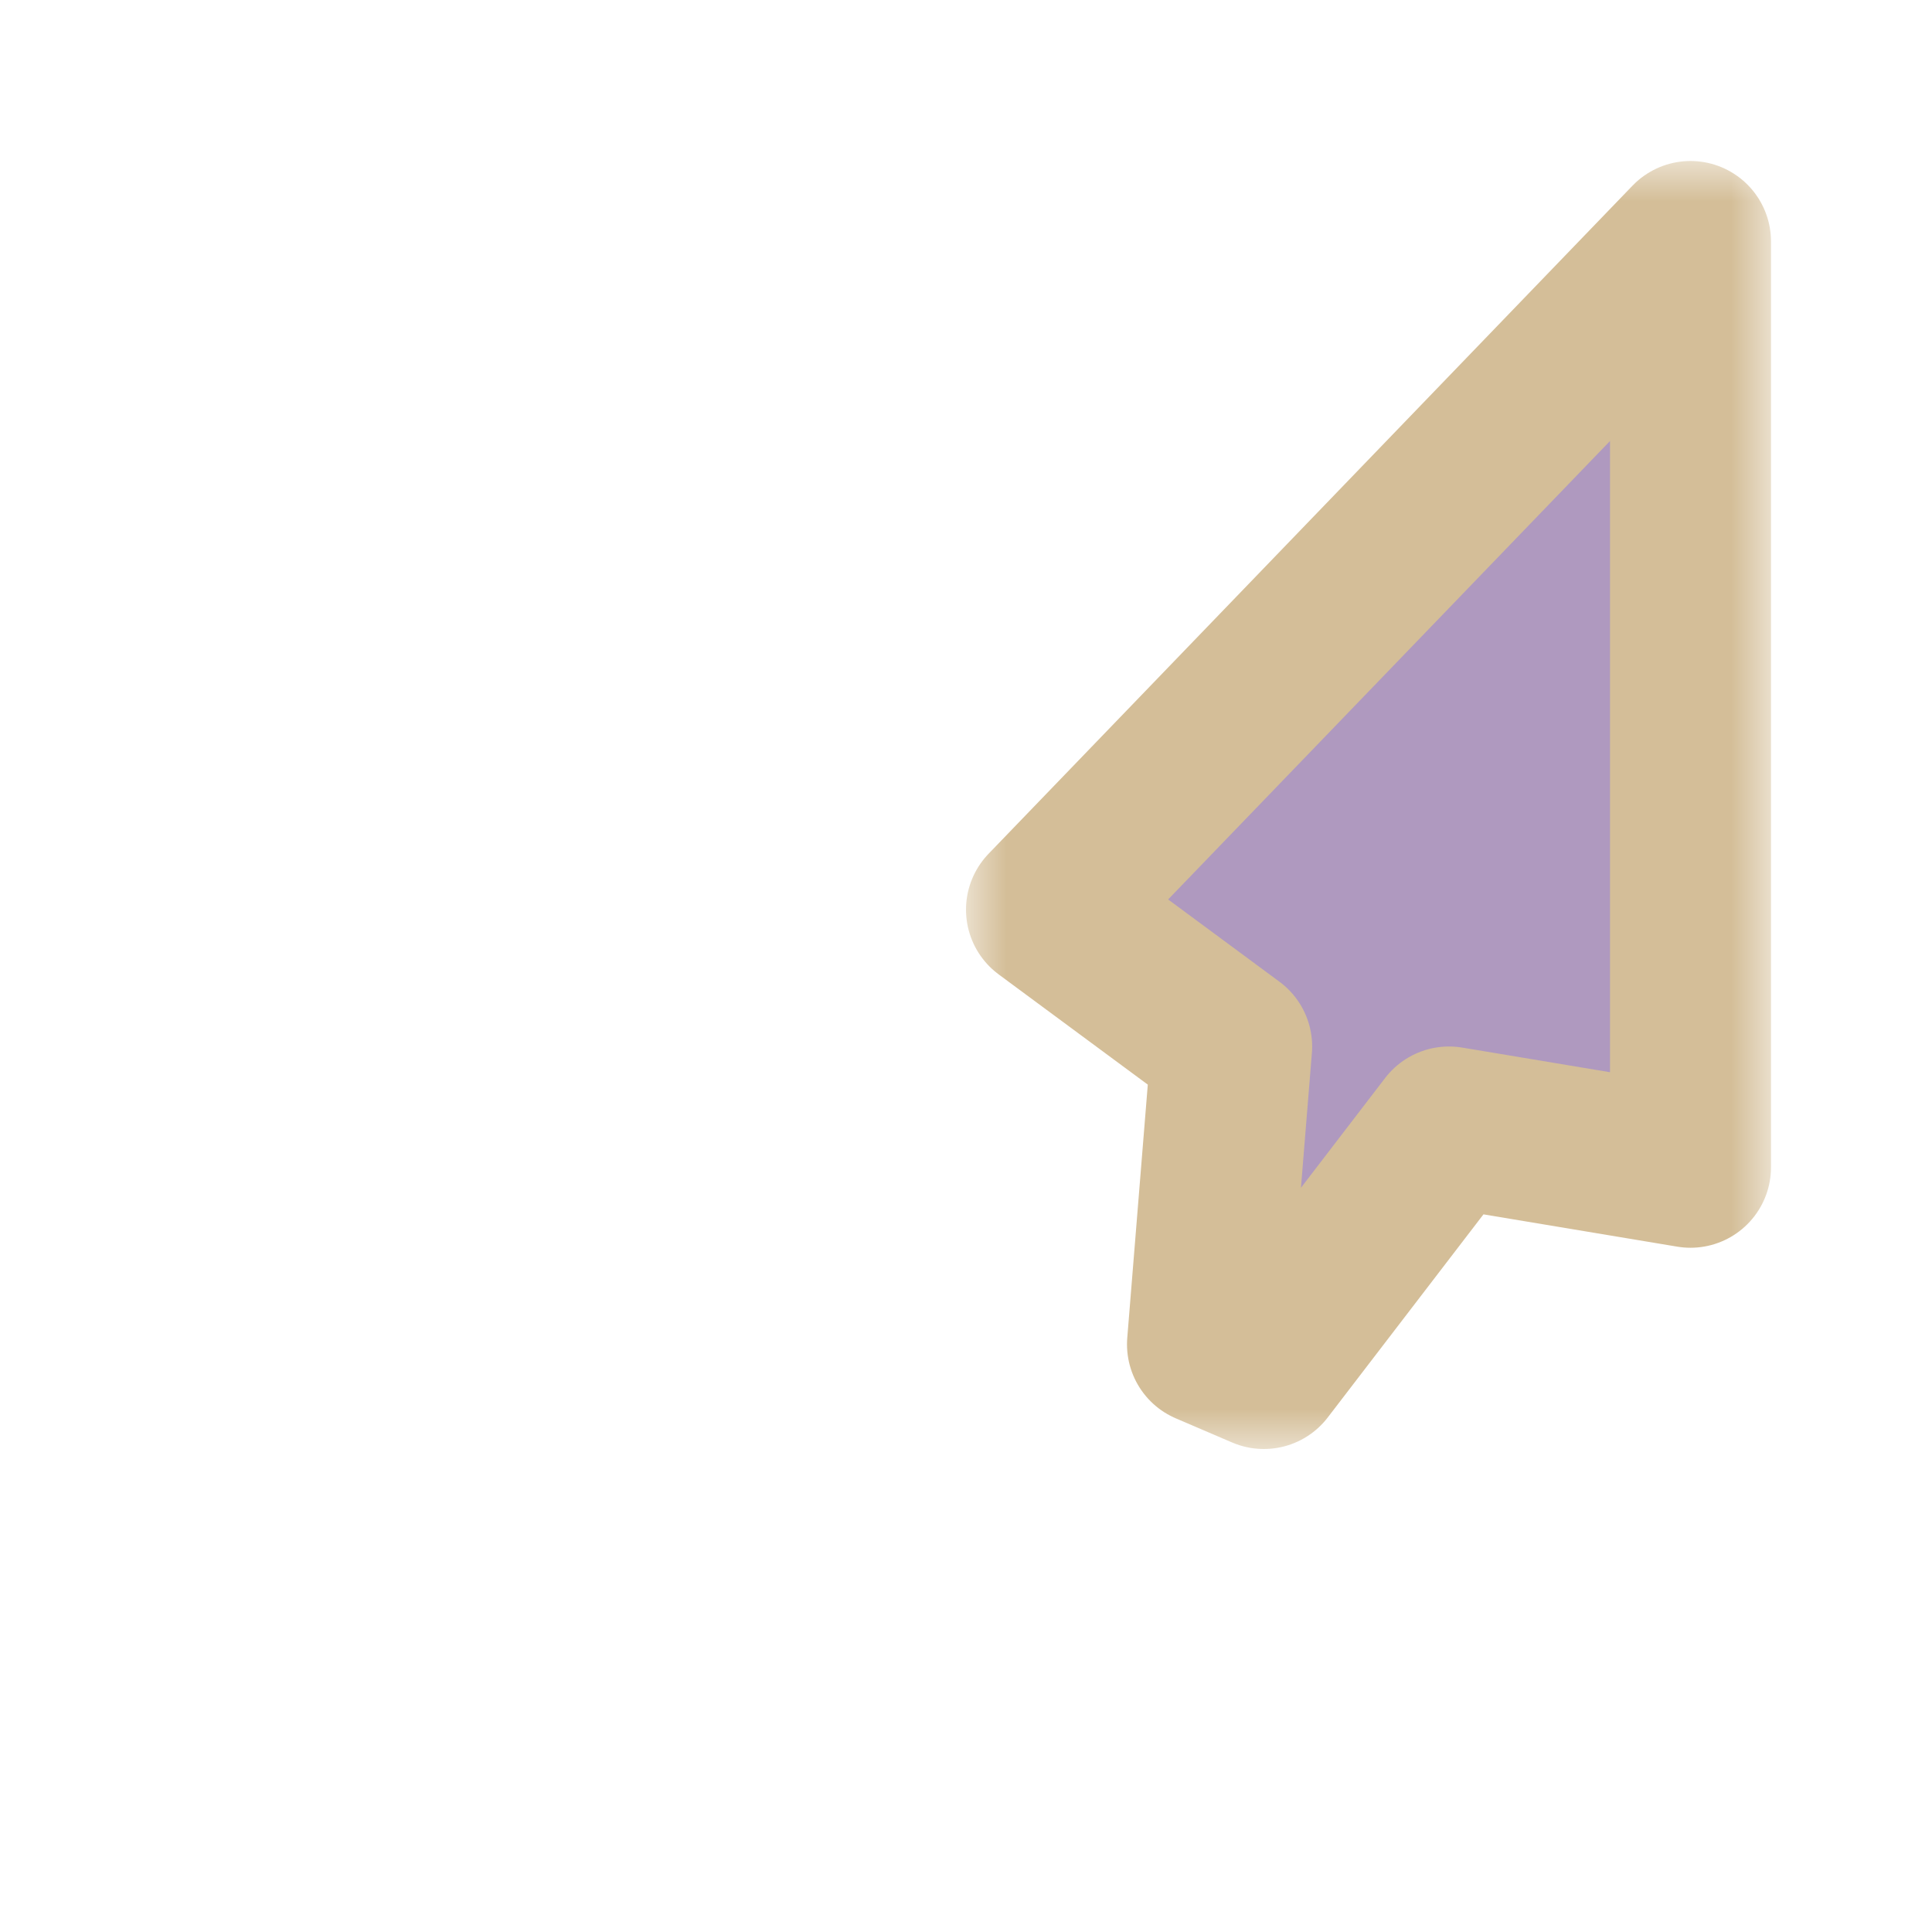 <svg width="24" height="24" viewBox="0 0 24 24" fill="none" xmlns="http://www.w3.org/2000/svg">
<g clip-path="url(#clip0_182_6973)" filter="url(#filter0_d_182_6973)">
<mask id="path-1-outside-1_182_6973" maskUnits="userSpaceOnUse" x="12" y="2" width="10" height="16" fill="black">
<rect fill="white" x="12" y="2" width="10" height="16"/>
<path d="M13 11.3L21 3L21 14.5L18 14L15.7 17L15 16.7L15.3 13L13 11.3Z"/>
</mask>
<path d="M13 11.3L21 3L21 14.5L18 14L15.7 17L15 16.7L15.3 13L13 11.3Z" fill="#AF99BF"/>
<path d="M13 11.3L21 3L21 14.5L18 14L15.7 17L15 16.7L15.3 13L13 11.3Z" stroke="#D4BE98" stroke-width="2" stroke-linejoin="round" mask="url(#path-1-outside-1_182_6973)"/>
</g>
<defs>
<filter id="filter0_d_182_6973" x="-2" y="-2" width="28" height="28" filterUnits="userSpaceOnUse" color-interpolation-filters="sRGB">
<feFlood flood-opacity="0" result="BackgroundImageFix"/>
<feColorMatrix in="SourceAlpha" type="matrix" values="0 0 0 0 0 0 0 0 0 0 0 0 0 0 0 0 0 0 127 0" result="hardAlpha"/>
<feOffset/>
<feGaussianBlur stdDeviation="1"/>
<feColorMatrix type="matrix" values="0 0 0 0 0 0 0 0 0 0 0 0 0 0 0 0 0 0 0.2 0"/>
<feBlend mode="normal" in2="BackgroundImageFix" result="effect1_dropShadow_182_6973"/>
<feBlend mode="normal" in="SourceGraphic" in2="effect1_dropShadow_182_6973" result="shape"/>
</filter>
<clipPath id="clip0_182_6973">
<rect width="24" height="24" fill="white"/>
</clipPath>
</defs>
</svg>
